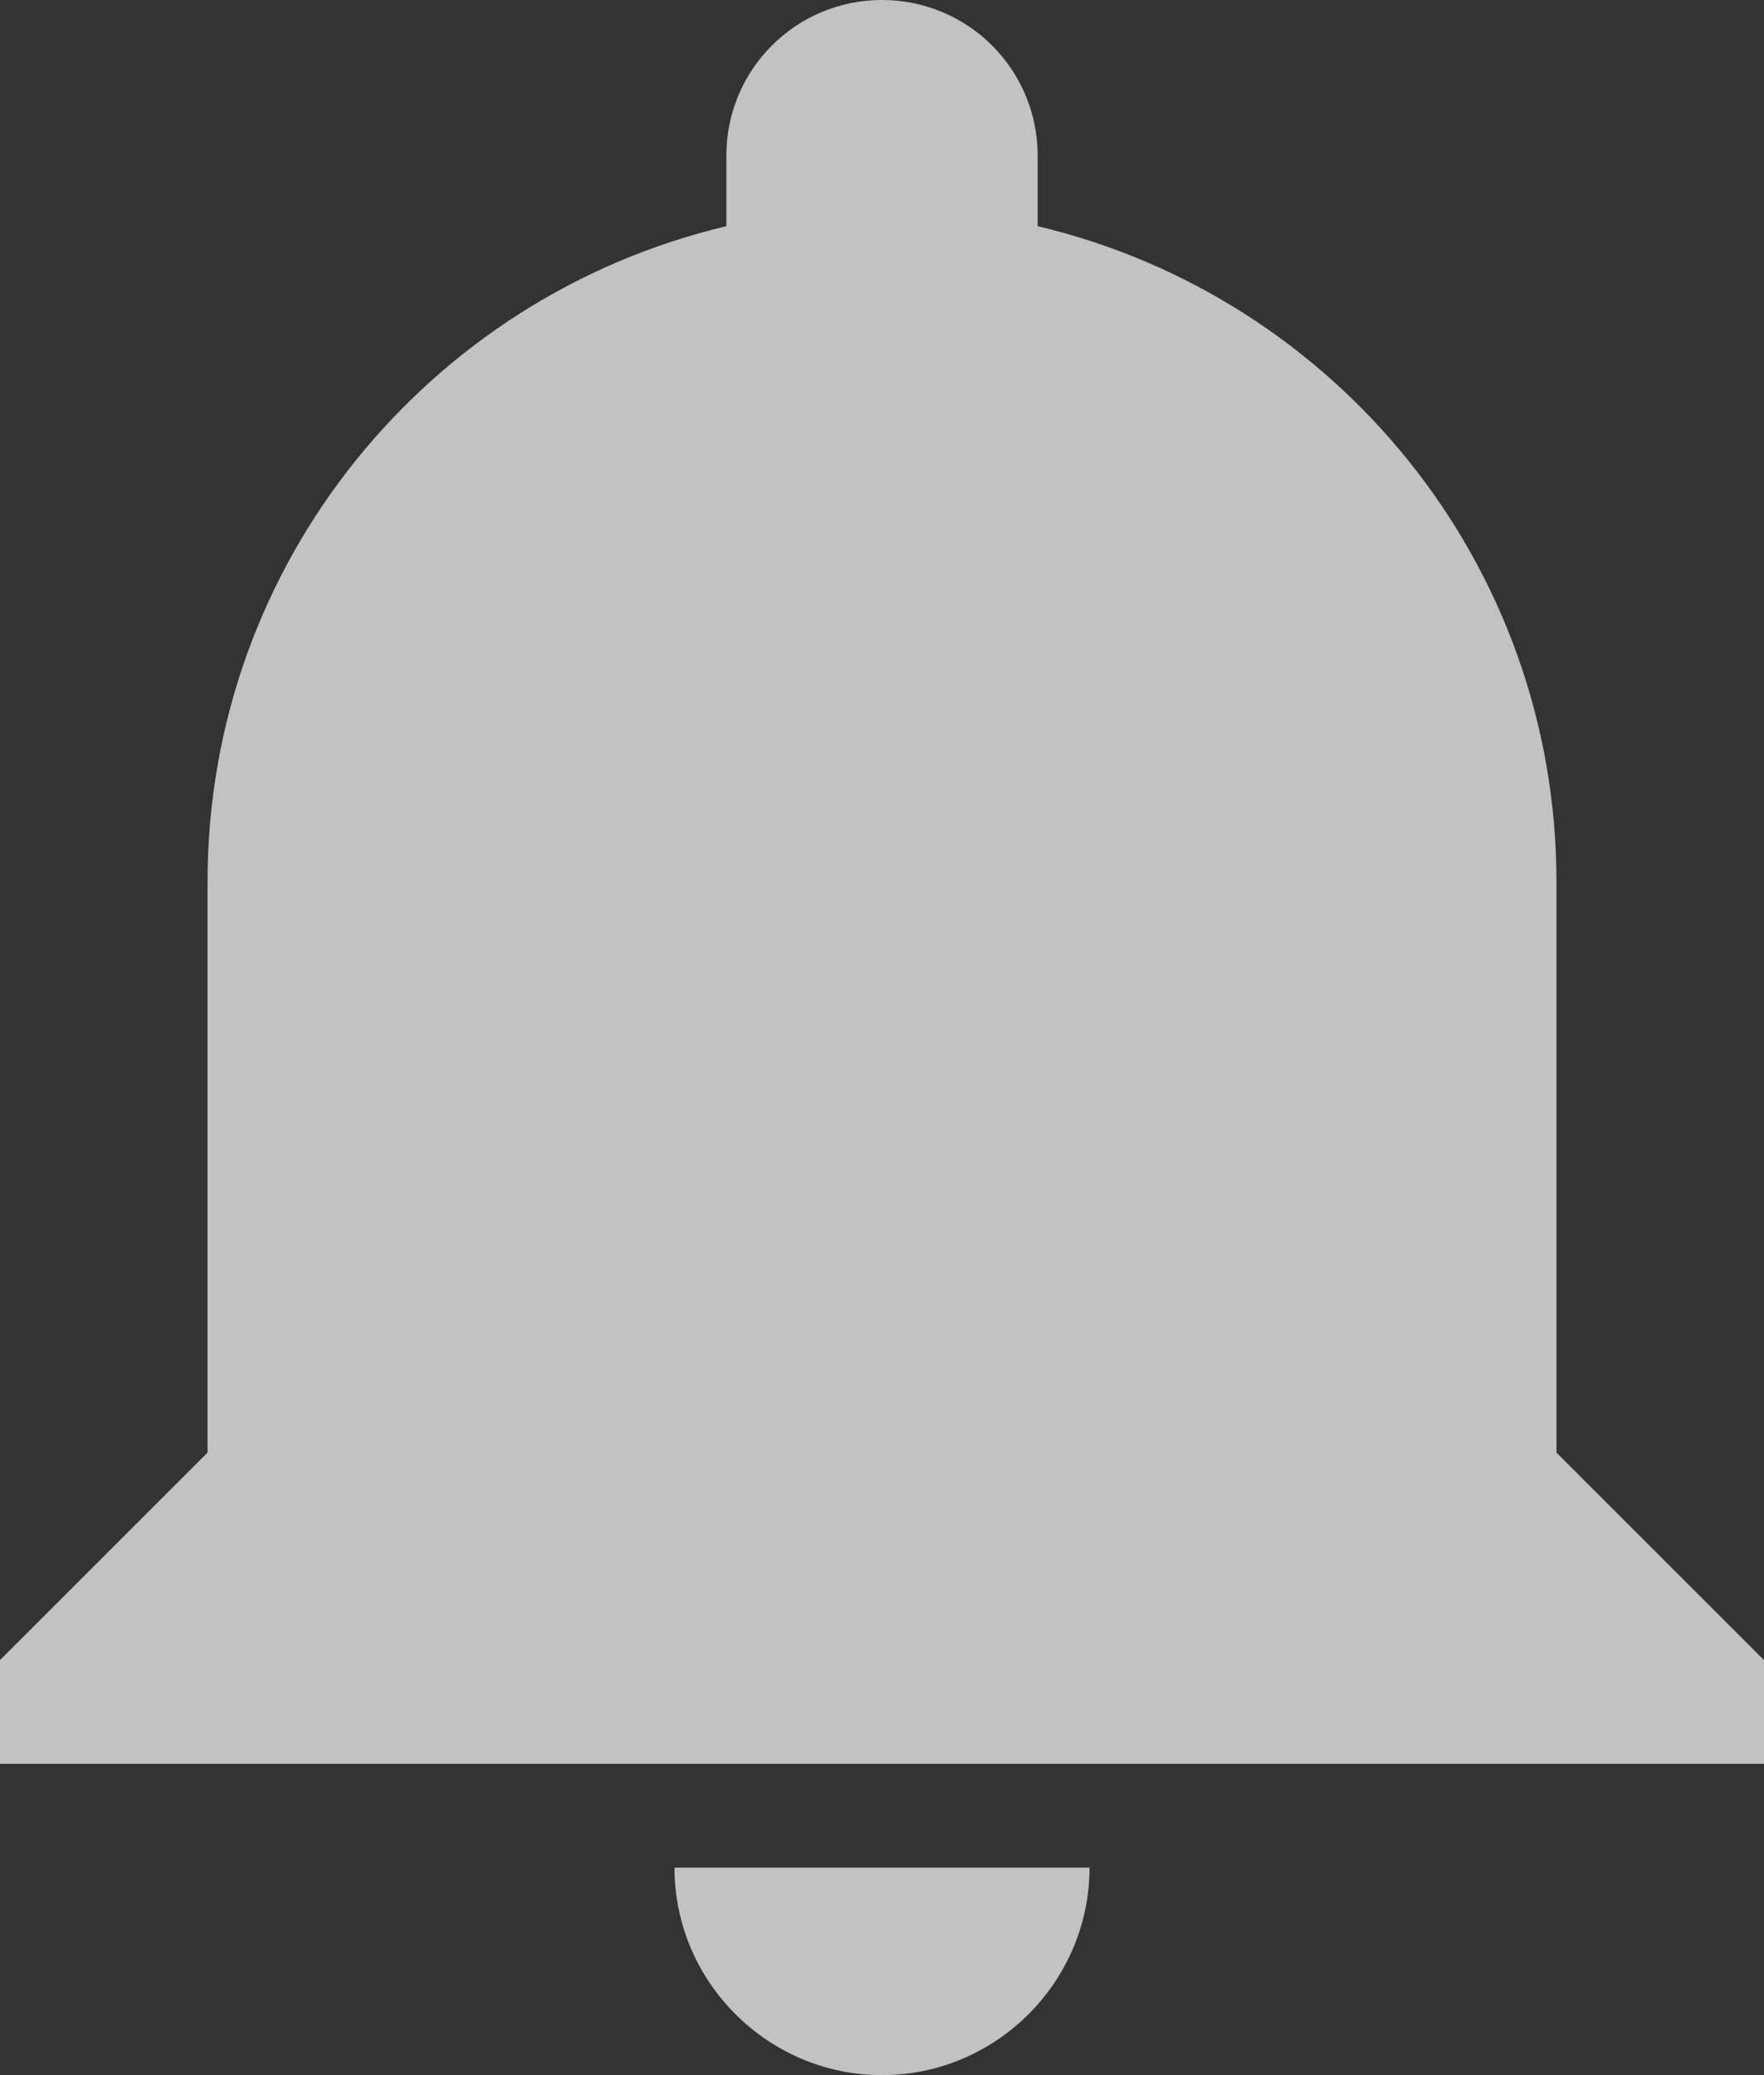 <?xml version="1.0" encoding="UTF-8" standalone="no"?>
<svg width="17px" height="20px" viewBox="0 0 17 20" version="1.1" xmlns="http://www.w3.org/2000/svg" xmlns:xlink="http://www.w3.org/1999/xlink" xmlns:sketch="http://www.bohemiancoding.com/sketch/ns">
    <rect x="0" y="0" width="17" height="20" fill="#333333" stroke="none"/>
    <!-- Generator: Sketch 3.3.2 (12043) - http://www.bohemiancoding.com/sketch -->
    <title>Shape</title>
    <desc>Created with Sketch.</desc>
    <defs></defs>
    <g id="Page-1" stroke="none" stroke-width="1" fill="none" fill-rule="evenodd" sketch:type="MSPage">
        <g id="notification-3a" sketch:type="MSLayerGroup" fill-opacity="0.7" fill="#FFFFFF">
            <g id="Material-Design-Icons" sketch:type="MSShapeGroup">
                <g id="Social-(24)">
                    <g id="ic_notifications-copy">
                        <path d="M8.5,20 C9.6,20 10.5,19.1 10.5,18 L6.5,18 C6.5,19.1 7.4,20 8.5,20 L8.5,20 L8.5,20 Z M15,14 L15,8.5 C15,5.43 12.87,2.86 10,2.18 L10,1.5 C10,0.67 9.33,0 8.5,0 C7.67,0 7,0.67 7,1.5 L7,2.18 C4.13,2.86 2,5.43 2,8.5 L2,14 L0,16 L0,17 L17,17 L17,16 L15,14 L15,14 Z" id="Shape"></path>
                    </g>
                </g>
            </g>
        </g>
    </g>
</svg>
